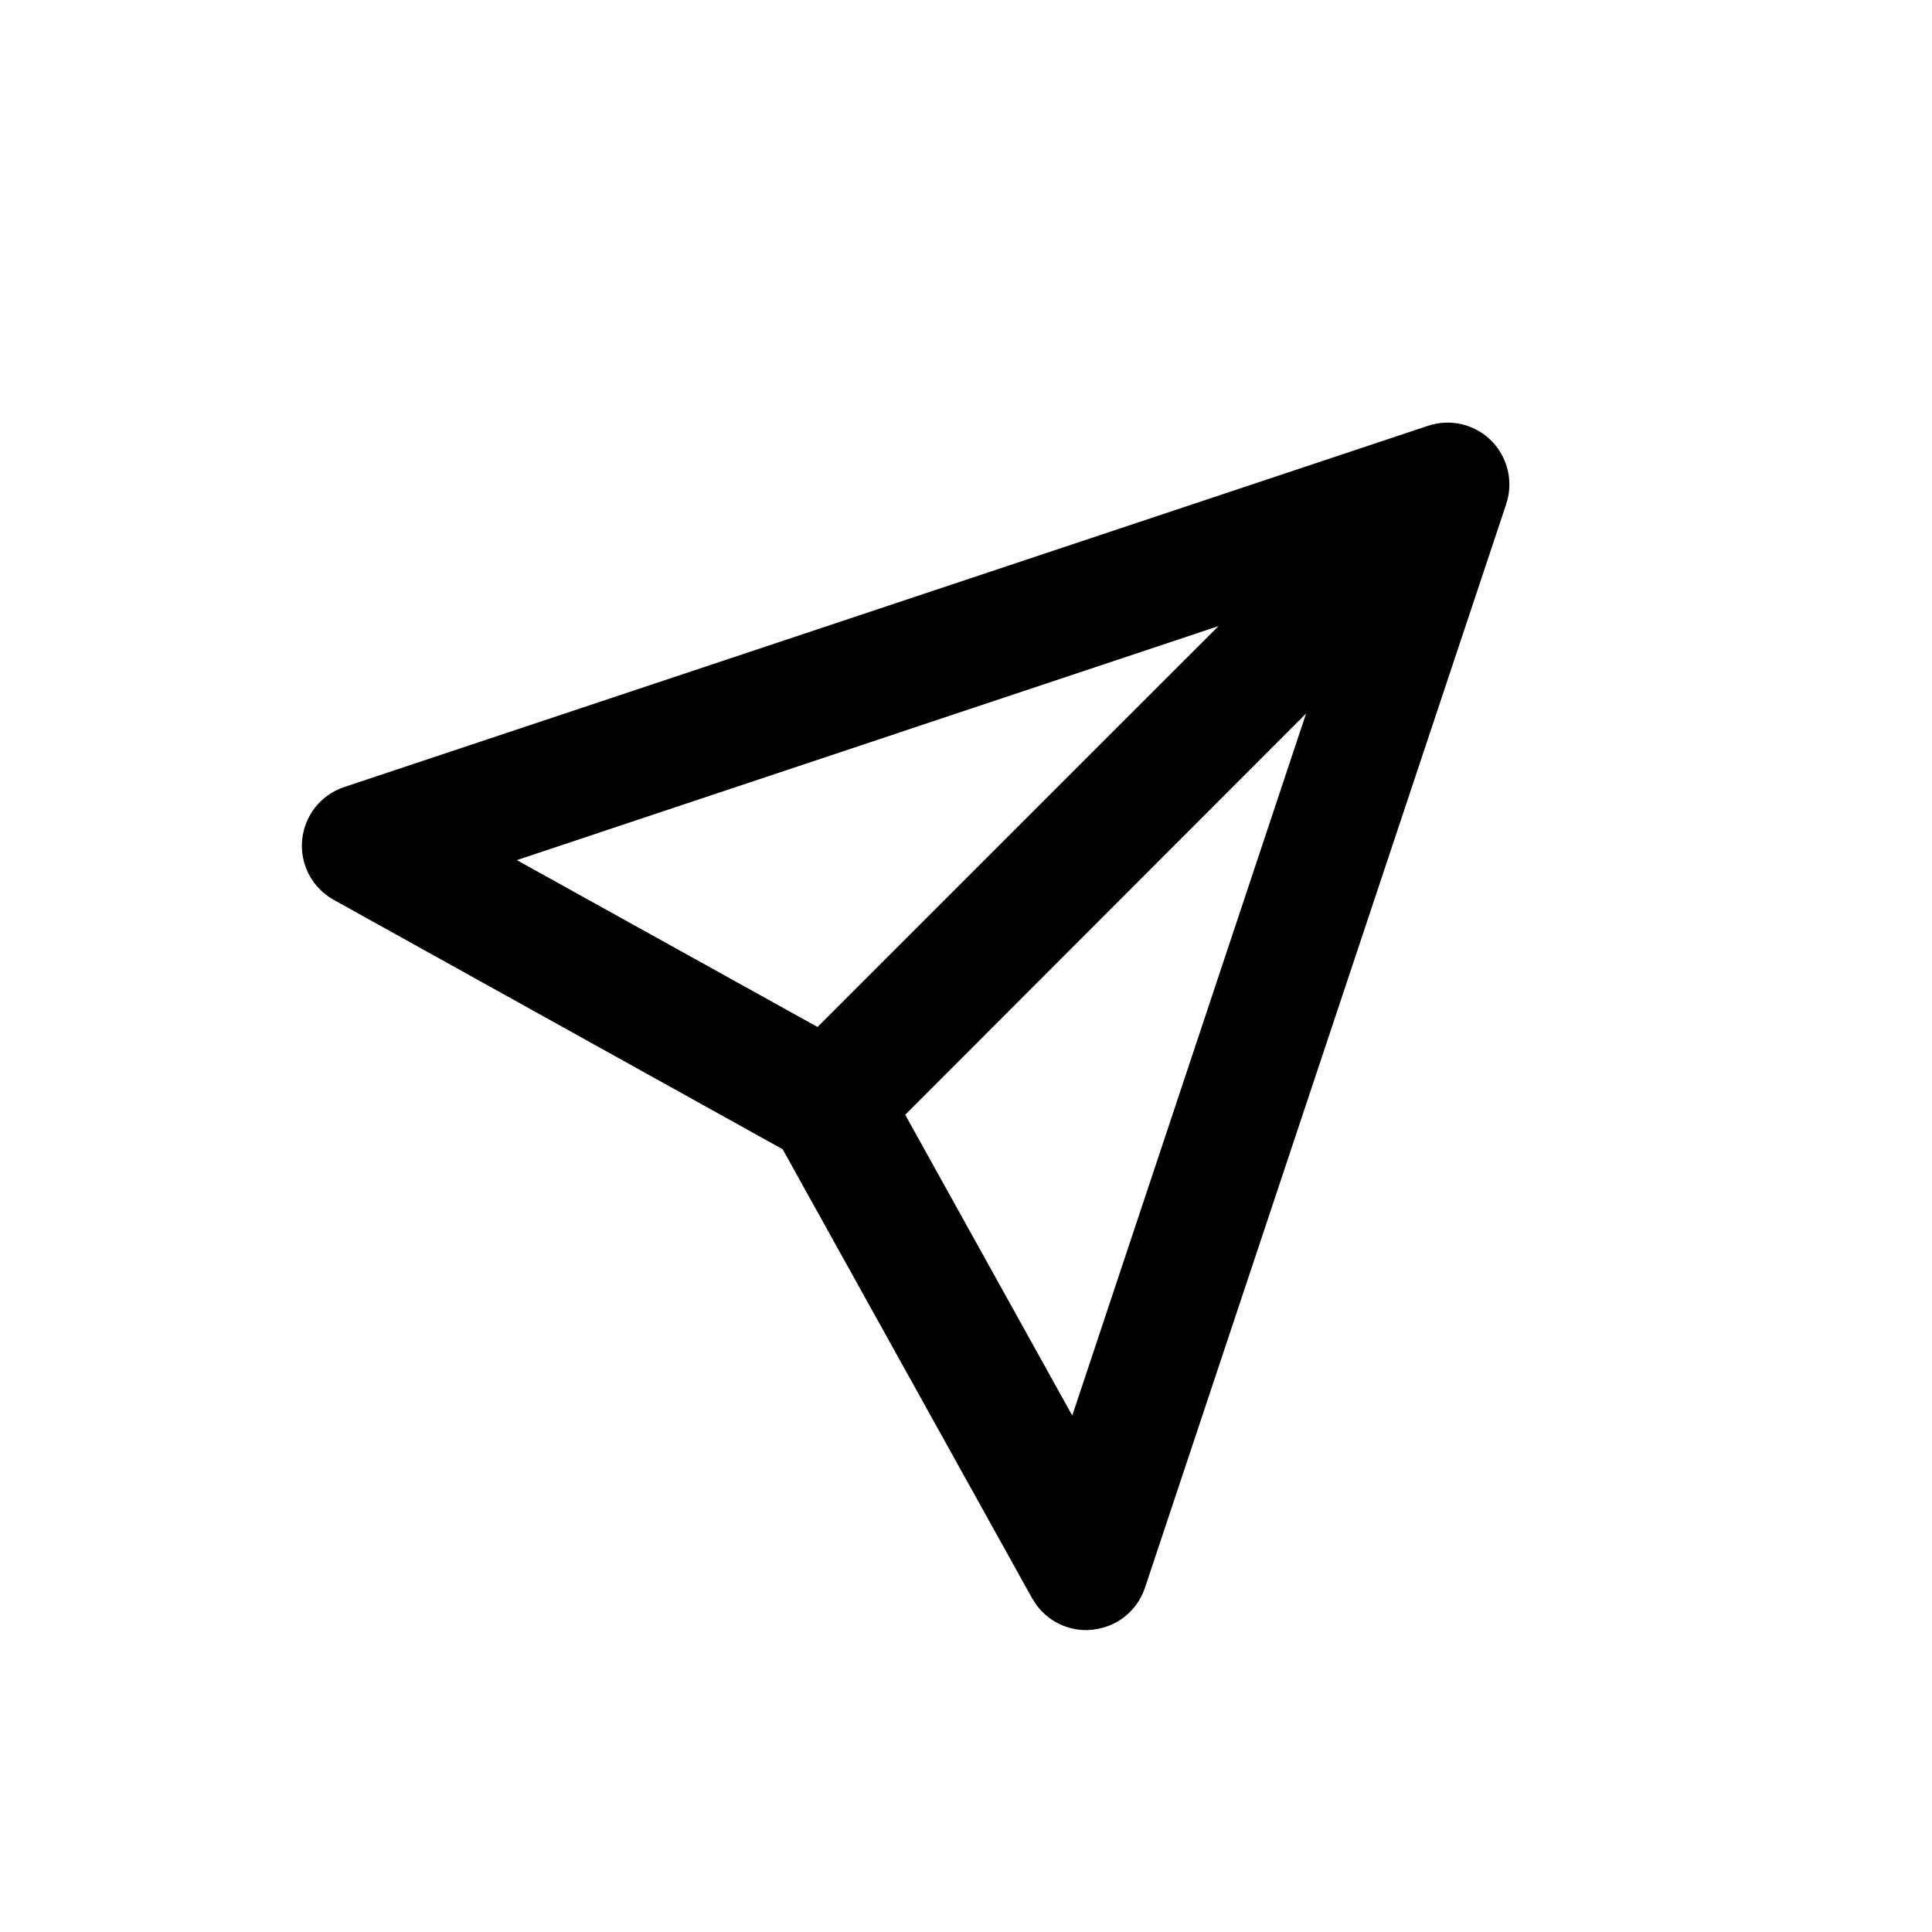 <svg width="32" height="32" viewBox="0 0 32 32" fill="none" xmlns="http://www.w3.org/2000/svg">
<path fill-rule="evenodd" clip-rule="evenodd" d="M23.651 7.053C23.832 6.993 24.027 6.983 24.212 7.027C24.397 7.071 24.567 7.165 24.701 7.3L24.702 7.301C24.836 7.435 24.929 7.605 24.973 7.79C25.016 7.974 25.008 8.168 24.948 8.348L18.964 26.299C18.901 26.487 18.784 26.654 18.629 26.777C18.479 26.896 18.299 26.968 18.11 26.991L18.111 26.993C18.108 26.993 18.104 26.992 18.1 26.993C18.096 26.993 18.091 26.995 18.087 26.996L18.085 26.994C18.041 26.999 18.003 27 17.991 27C17.809 27 17.63 26.951 17.472 26.859C17.355 26.79 17.252 26.697 17.171 26.588L17.096 26.474L12.963 19.035L5.527 14.904C5.353 14.807 5.211 14.662 5.118 14.487C5.026 14.311 4.986 14.111 5.004 13.914C5.023 13.716 5.098 13.527 5.222 13.371C5.345 13.216 5.512 13.099 5.701 13.036L23.651 7.053ZM14.993 18.464L17.76 23.446L21.633 11.818L14.993 18.464ZM8.56 14.246L13.541 17.01L20.182 10.37L8.56 14.246Z" fill="currentColor"/>
</svg>
